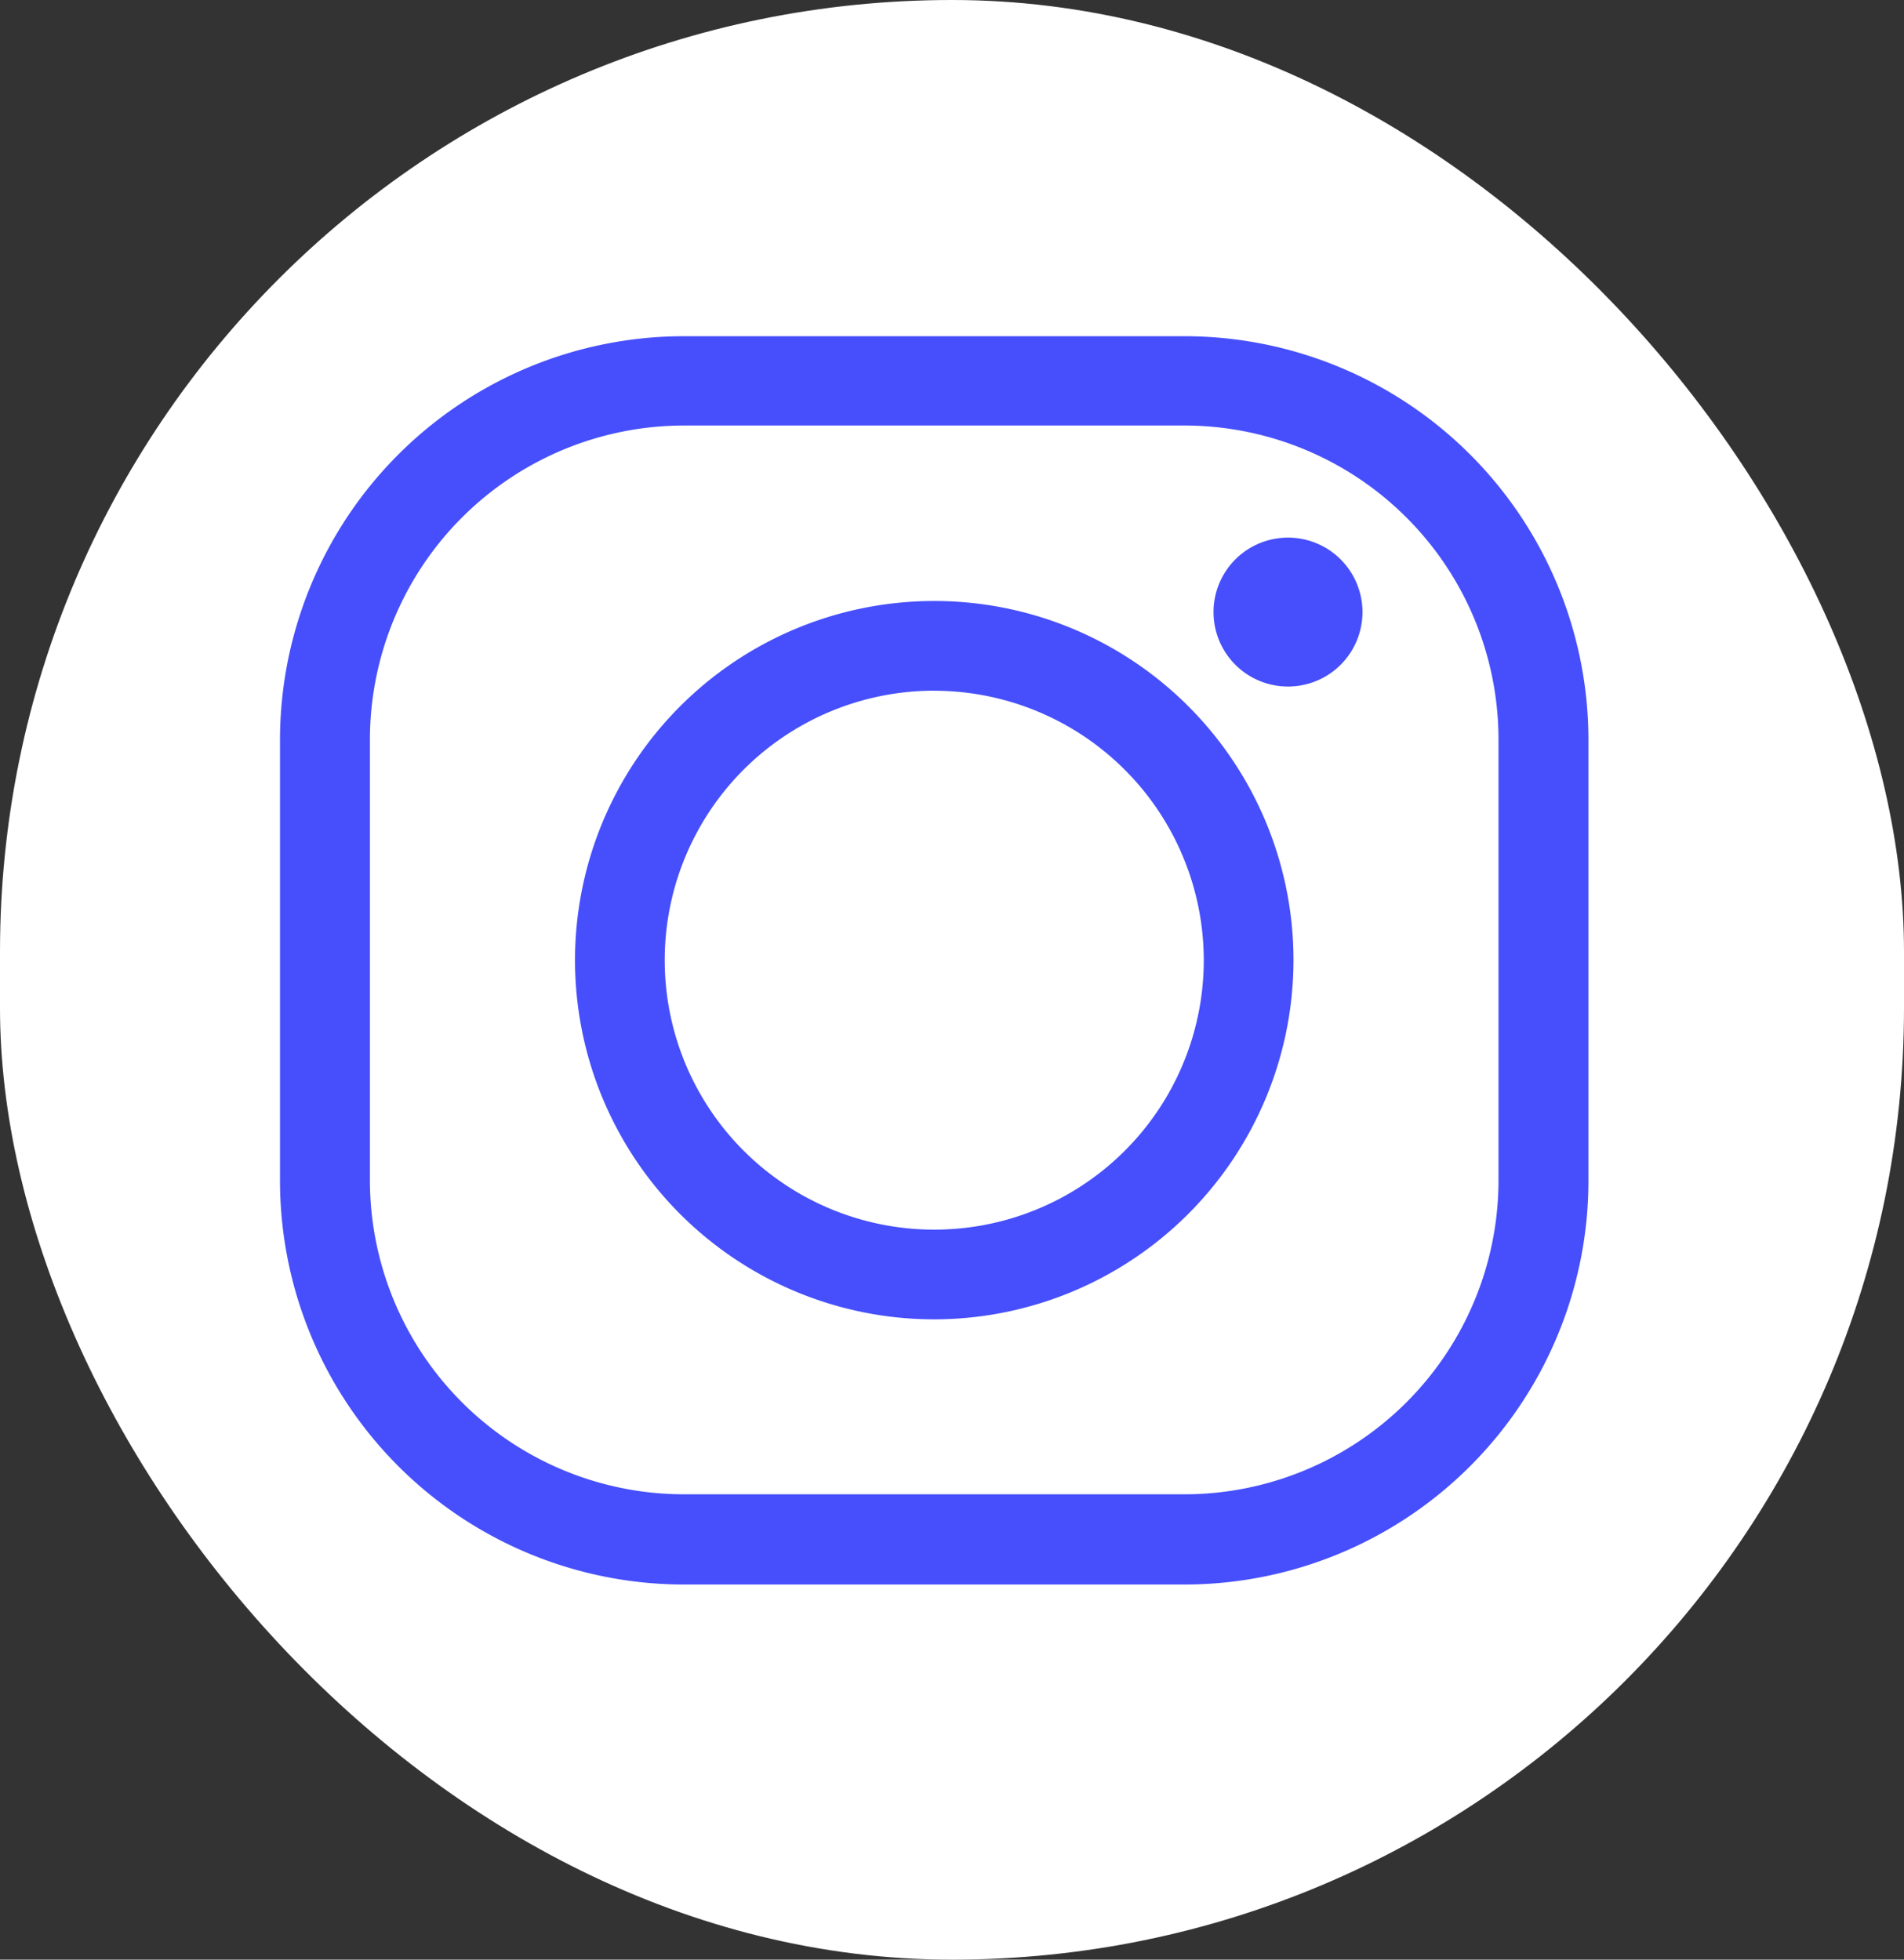 <svg xmlns="http://www.w3.org/2000/svg" width="34" height="35" viewBox="0 0 34 35">
  <rect x="0" y="0" width="34" height="35" fill="#333333" stroke="none"/>
  <g id="Grupo_1941" data-name="Grupo 1941" transform="translate(-1013 -3917)">
    <rect id="Rectángulo_29" data-name="Rectángulo 29" width="34" height="35" rx="17" transform="translate(1013 3917)" fill="#fff"/>
    <g id="Grupo_5" data-name="Grupo 5" transform="translate(1018 3923)">
      <g id="Grupo_4" data-name="Grupo 4" transform="translate(0)">
        <g id="Grupo_1" data-name="Grupo 1">
          <path id="Trazado_1" data-name="Trazado 1" d="M66.865,146.188H57.912a7.215,7.215,0,0,1-7.206-7.206v-7.889a7.214,7.214,0,0,1,7.206-7.2h8.953a7.214,7.214,0,0,1,7.206,7.2v7.889A7.215,7.215,0,0,1,66.865,146.188Zm-8.953-20.7a5.611,5.611,0,0,0-5.6,5.6v7.889a5.611,5.611,0,0,0,5.6,5.6h8.953a5.611,5.611,0,0,0,5.6-5.6v-7.889a5.611,5.611,0,0,0-5.6-5.6Z" transform="translate(-50.706 -123.888)" fill="#464ffb"/>
        </g>
        <g id="Grupo_2" data-name="Grupo 2" transform="translate(5.268 4.735)">
          <path id="Trazado_2" data-name="Trazado 2" d="M60.286,139.561a6.415,6.415,0,1,1,6.414-6.416A6.422,6.422,0,0,1,60.286,139.561Zm0-11.228a4.813,4.813,0,1,0,4.812,4.812A4.818,4.818,0,0,0,60.286,128.334Z" transform="translate(-53.87 -126.732)" fill="#464ffb"/>
        </g>
        <g id="Grupo_3" data-name="Grupo 3" transform="translate(16.669 3.602)">
          <path id="Trazado_3" data-name="Trazado 3" d="M63.378,127.383a1.33,1.33,0,1,1-1.33-1.332A1.33,1.33,0,0,1,63.378,127.383Z" transform="translate(-60.717 -126.051)" fill="#464ffb"/>
        </g>
      </g>
    </g>
  </g>
</svg>
